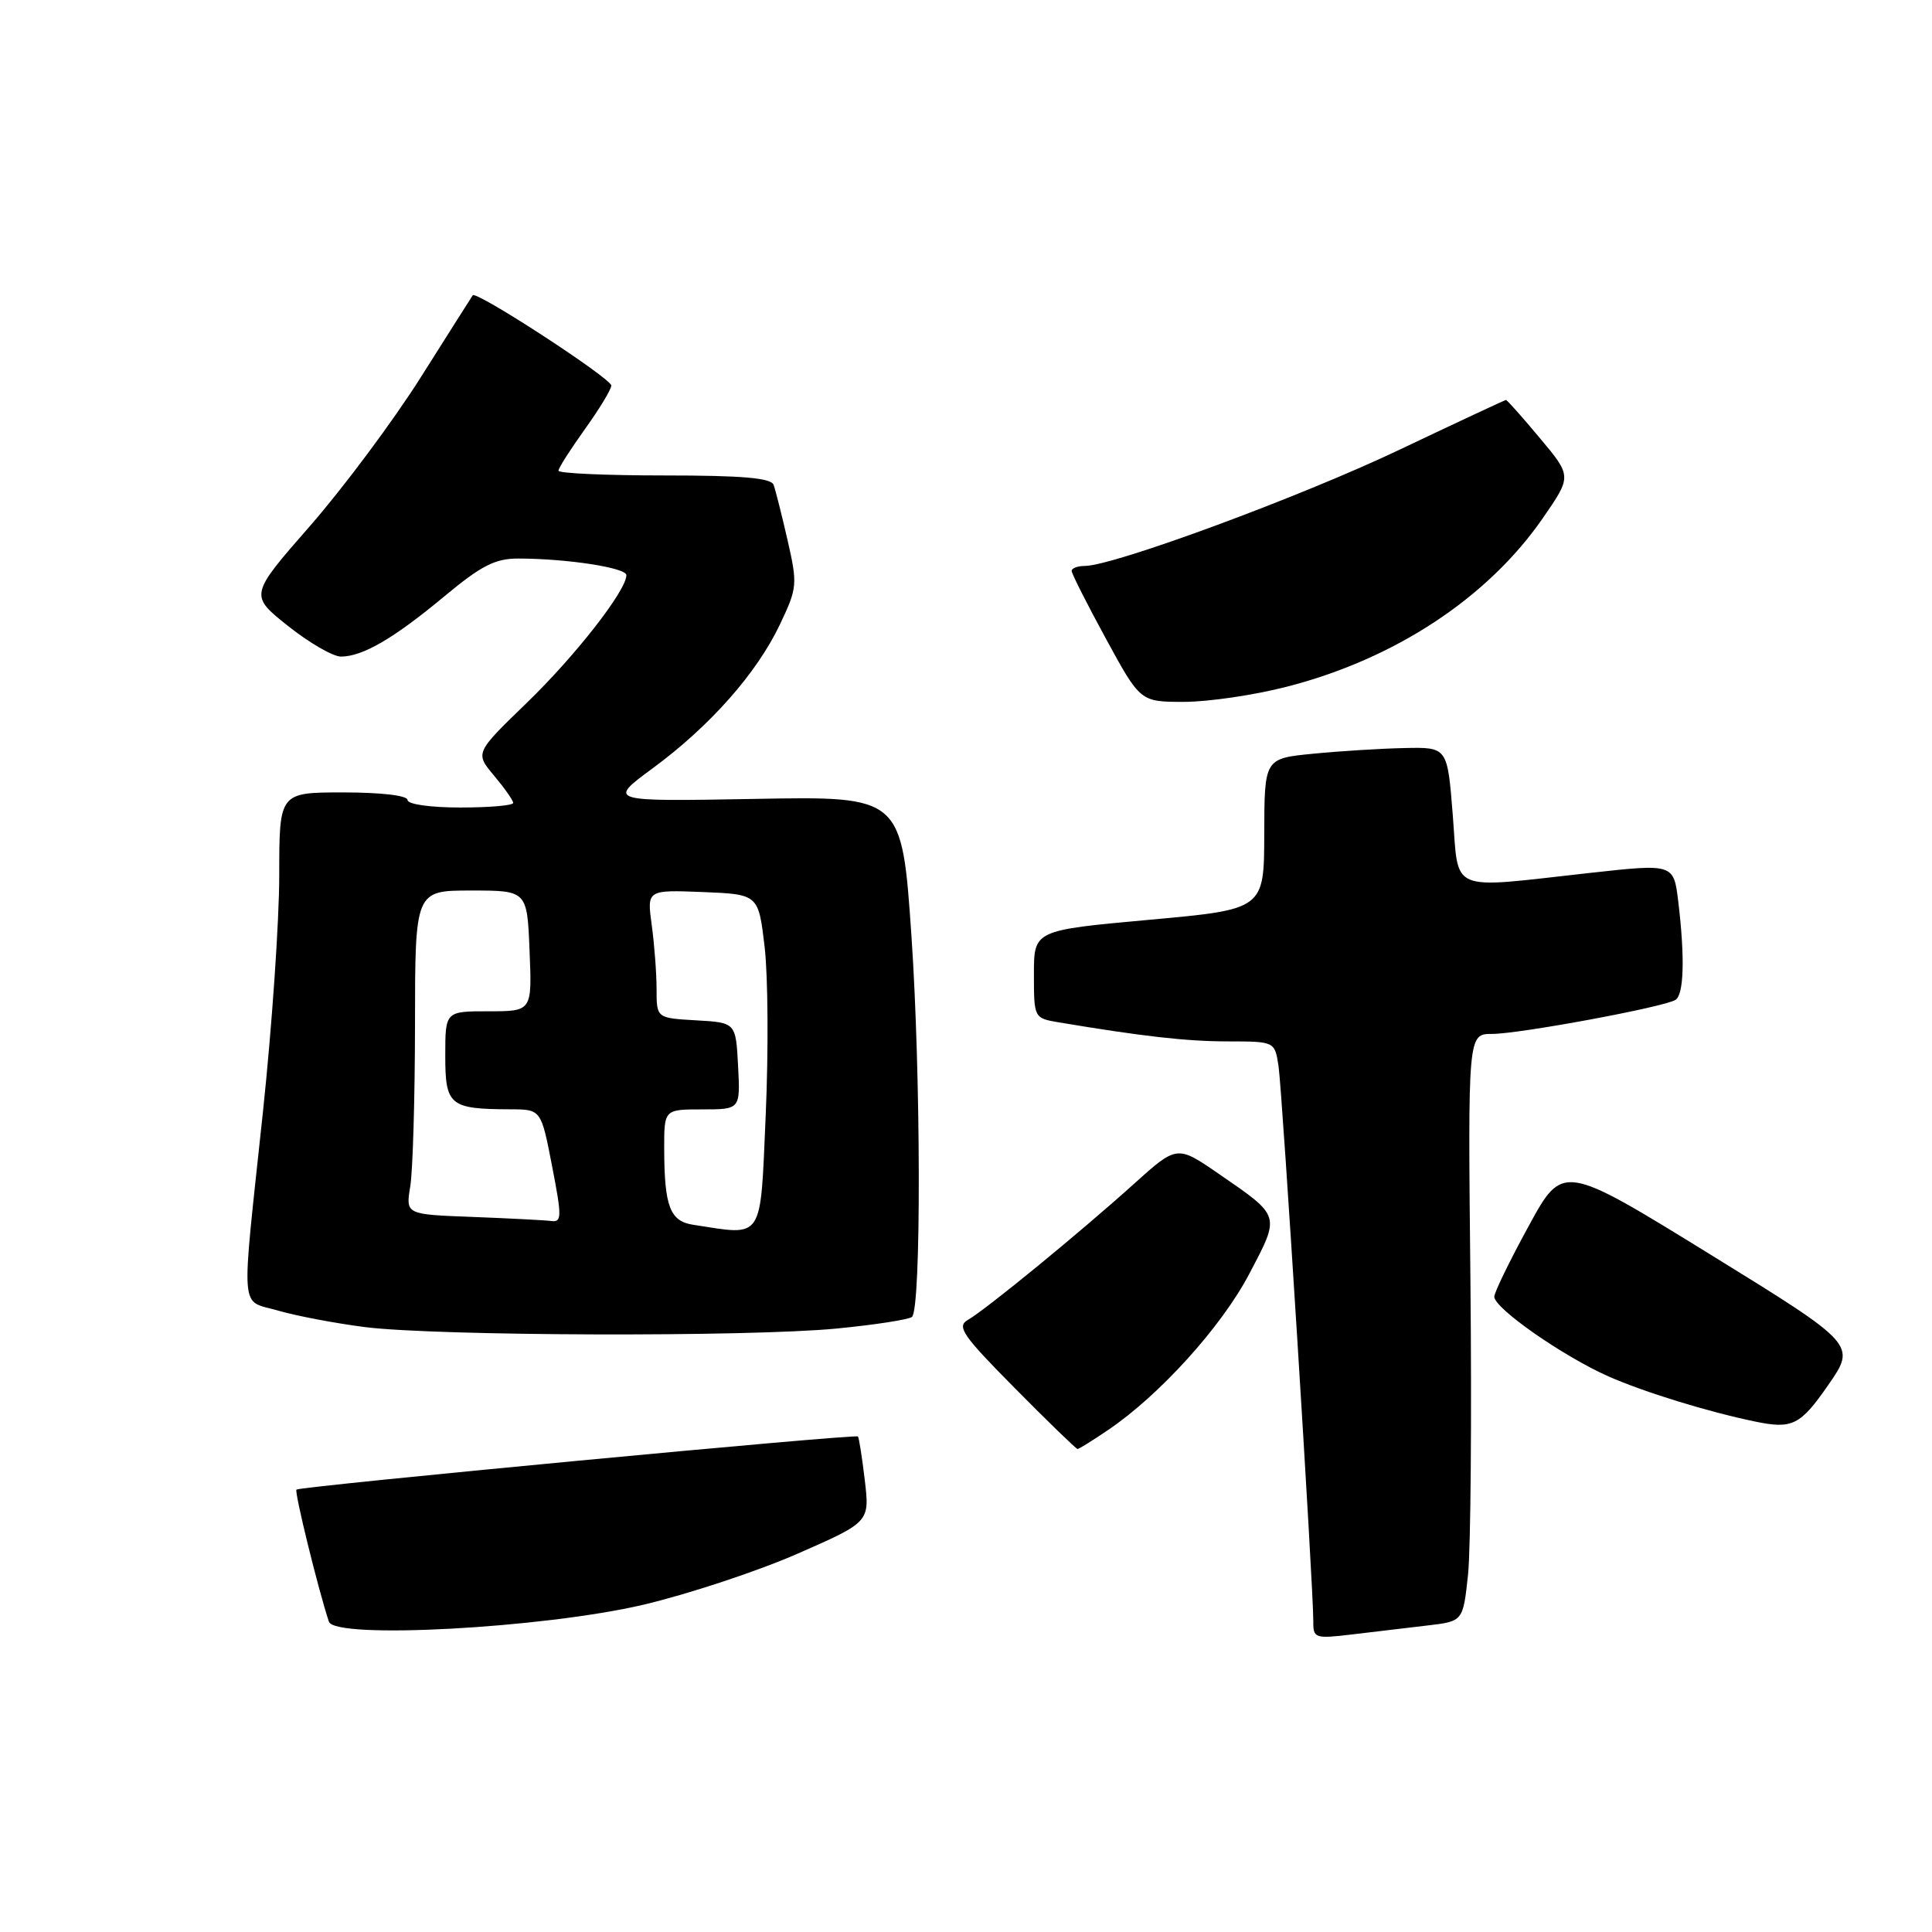 <?xml version="1.0" encoding="UTF-8" standalone="no"?>
<!DOCTYPE svg PUBLIC "-//W3C//DTD SVG 1.1//EN" "http://www.w3.org/Graphics/SVG/1.1/DTD/svg11.dtd" >
<svg xmlns="http://www.w3.org/2000/svg" xmlns:xlink="http://www.w3.org/1999/xlink" version="1.1" viewBox="0 0 256 256">
 <g >
 <path fill="currentColor"
d=" M 189.18 215.38 C 193.86 214.83 193.86 214.83 194.52 208.67 C 194.88 205.27 195.02 187.76 194.84 169.75 C 194.50 137.00 194.50 137.00 197.71 137.00 C 201.31 137.00 220.47 133.45 222.01 132.49 C 223.13 131.80 223.27 126.88 222.38 119.47 C 221.77 114.44 221.77 114.44 210.64 115.67 C 191.67 117.77 193.33 118.47 192.50 108.00 C 191.79 99.00 191.79 99.00 186.14 99.12 C 183.04 99.18 177.58 99.52 174.02 99.87 C 167.54 100.50 167.54 100.50 167.52 110.50 C 167.50 120.50 167.50 120.50 152.25 121.88 C 137.00 123.27 137.00 123.27 137.00 129.09 C 137.00 134.88 137.02 134.91 140.25 135.46 C 151.37 137.32 157.22 137.99 162.70 137.99 C 168.91 138.00 168.91 138.00 169.41 141.25 C 169.91 144.57 174.05 210.60 174.02 214.84 C 174.00 217.09 174.23 217.16 179.25 216.56 C 182.14 216.21 186.61 215.68 189.18 215.38 Z  M 85.27 212.63 C 91.20 211.23 100.37 208.20 105.64 205.89 C 115.24 201.68 115.24 201.68 114.59 196.14 C 114.23 193.09 113.82 190.49 113.68 190.34 C 113.32 189.98 39.72 196.95 39.28 197.38 C 38.99 197.68 42.15 210.57 43.58 214.88 C 44.36 217.24 71.98 215.75 85.27 212.63 Z  M 146.80 189.50 C 153.62 184.90 161.86 175.80 165.53 168.80 C 169.66 160.94 169.75 161.23 161.51 155.55 C 155.96 151.73 155.96 151.73 150.23 156.89 C 143.19 163.24 130.60 173.56 128.24 174.90 C 126.73 175.77 127.55 176.95 134.48 183.95 C 138.86 188.38 142.60 192.00 142.78 192.00 C 142.96 192.00 144.77 190.88 146.80 189.50 Z  M 242.24 183.54 C 245.97 178.16 245.97 178.16 226.52 166.16 C 207.07 154.17 207.07 154.17 202.54 162.49 C 200.04 167.06 198.00 171.26 198.00 171.82 C 198.00 173.36 207.12 179.72 213.15 182.39 C 217.84 184.46 226.24 187.05 232.50 188.35 C 237.49 189.39 238.53 188.88 242.24 183.54 Z  M 110.85 176.04 C 115.99 175.54 120.49 174.84 120.85 174.49 C 122.08 173.25 122.03 142.47 120.77 124.00 C 119.50 105.50 119.50 105.50 100.00 105.86 C 80.50 106.21 80.50 106.21 86.50 101.79 C 94.09 96.20 100.28 89.20 103.35 82.73 C 105.65 77.89 105.69 77.44 104.36 71.59 C 103.59 68.24 102.76 64.94 102.51 64.25 C 102.18 63.33 98.35 63.00 88.03 63.00 C 80.31 63.00 74.00 62.72 74.00 62.37 C 74.00 62.02 75.58 59.55 77.50 56.87 C 79.42 54.19 81.00 51.59 81.00 51.09 C 81.00 50.14 63.10 38.48 62.64 39.13 C 62.50 39.33 59.40 44.22 55.75 50.00 C 52.10 55.78 45.50 64.63 41.08 69.69 C 33.05 78.87 33.05 78.87 38.16 82.94 C 40.96 85.17 44.12 87.00 45.18 87.00 C 48.05 87.00 52.20 84.58 58.90 79.00 C 63.80 74.93 65.61 74.00 68.71 74.01 C 75.15 74.02 83.00 75.23 83.00 76.21 C 83.00 78.24 76.28 86.86 69.79 93.14 C 62.94 99.77 62.94 99.77 65.47 102.78 C 66.86 104.44 68.00 106.06 68.00 106.39 C 68.00 106.73 64.85 107.00 61.00 107.00 C 57.00 107.00 54.00 106.57 54.00 106.00 C 54.00 105.41 50.50 105.00 45.50 105.00 C 37.00 105.00 37.00 105.00 37.00 116.00 C 37.00 122.05 36.03 136.11 34.85 147.25 C 31.92 174.81 31.71 172.15 36.88 173.67 C 39.29 174.37 44.47 175.35 48.38 175.85 C 57.90 177.04 99.15 177.17 110.85 176.04 Z  M 170.44 91.01 C 184.82 87.34 197.17 79.20 204.47 68.60 C 208.27 63.10 208.27 63.10 204.04 58.05 C 201.72 55.27 199.70 53.00 199.55 53.00 C 199.41 53.00 193.04 55.98 185.40 59.61 C 172.31 65.84 147.61 74.96 143.75 74.99 C 142.79 74.99 142.00 75.29 142.00 75.65 C 142.00 76.01 144.05 80.06 146.55 84.65 C 151.10 93.00 151.10 93.00 156.89 93.00 C 160.08 93.00 166.17 92.11 170.44 91.01 Z  M 91.85 162.29 C 88.78 161.82 88.03 159.87 88.01 152.25 C 88.00 147.00 88.00 147.00 93.05 147.00 C 98.10 147.00 98.10 147.00 97.80 141.25 C 97.50 135.50 97.50 135.50 92.25 135.20 C 87.00 134.90 87.00 134.90 87.00 131.09 C 87.00 128.99 86.71 125.17 86.36 122.59 C 85.72 117.91 85.72 117.91 93.11 118.20 C 100.50 118.50 100.50 118.50 101.32 125.50 C 101.77 129.35 101.83 139.36 101.46 147.75 C 100.72 164.60 101.29 163.74 91.85 162.29 Z  M 62.63 161.25 C 53.75 160.92 53.75 160.92 54.36 157.21 C 54.70 155.17 54.98 145.51 54.99 135.75 C 55.00 118.00 55.00 118.00 62.42 118.00 C 69.85 118.00 69.85 118.00 70.17 126.00 C 70.50 134.00 70.50 134.00 64.75 134.00 C 59.00 134.00 59.00 134.00 59.00 139.88 C 59.00 146.48 59.58 146.96 67.60 146.99 C 71.70 147.00 71.70 147.00 73.15 154.50 C 74.46 161.24 74.45 161.98 73.05 161.79 C 72.20 161.68 67.51 161.44 62.63 161.25 Z "/>
</g>
</svg>